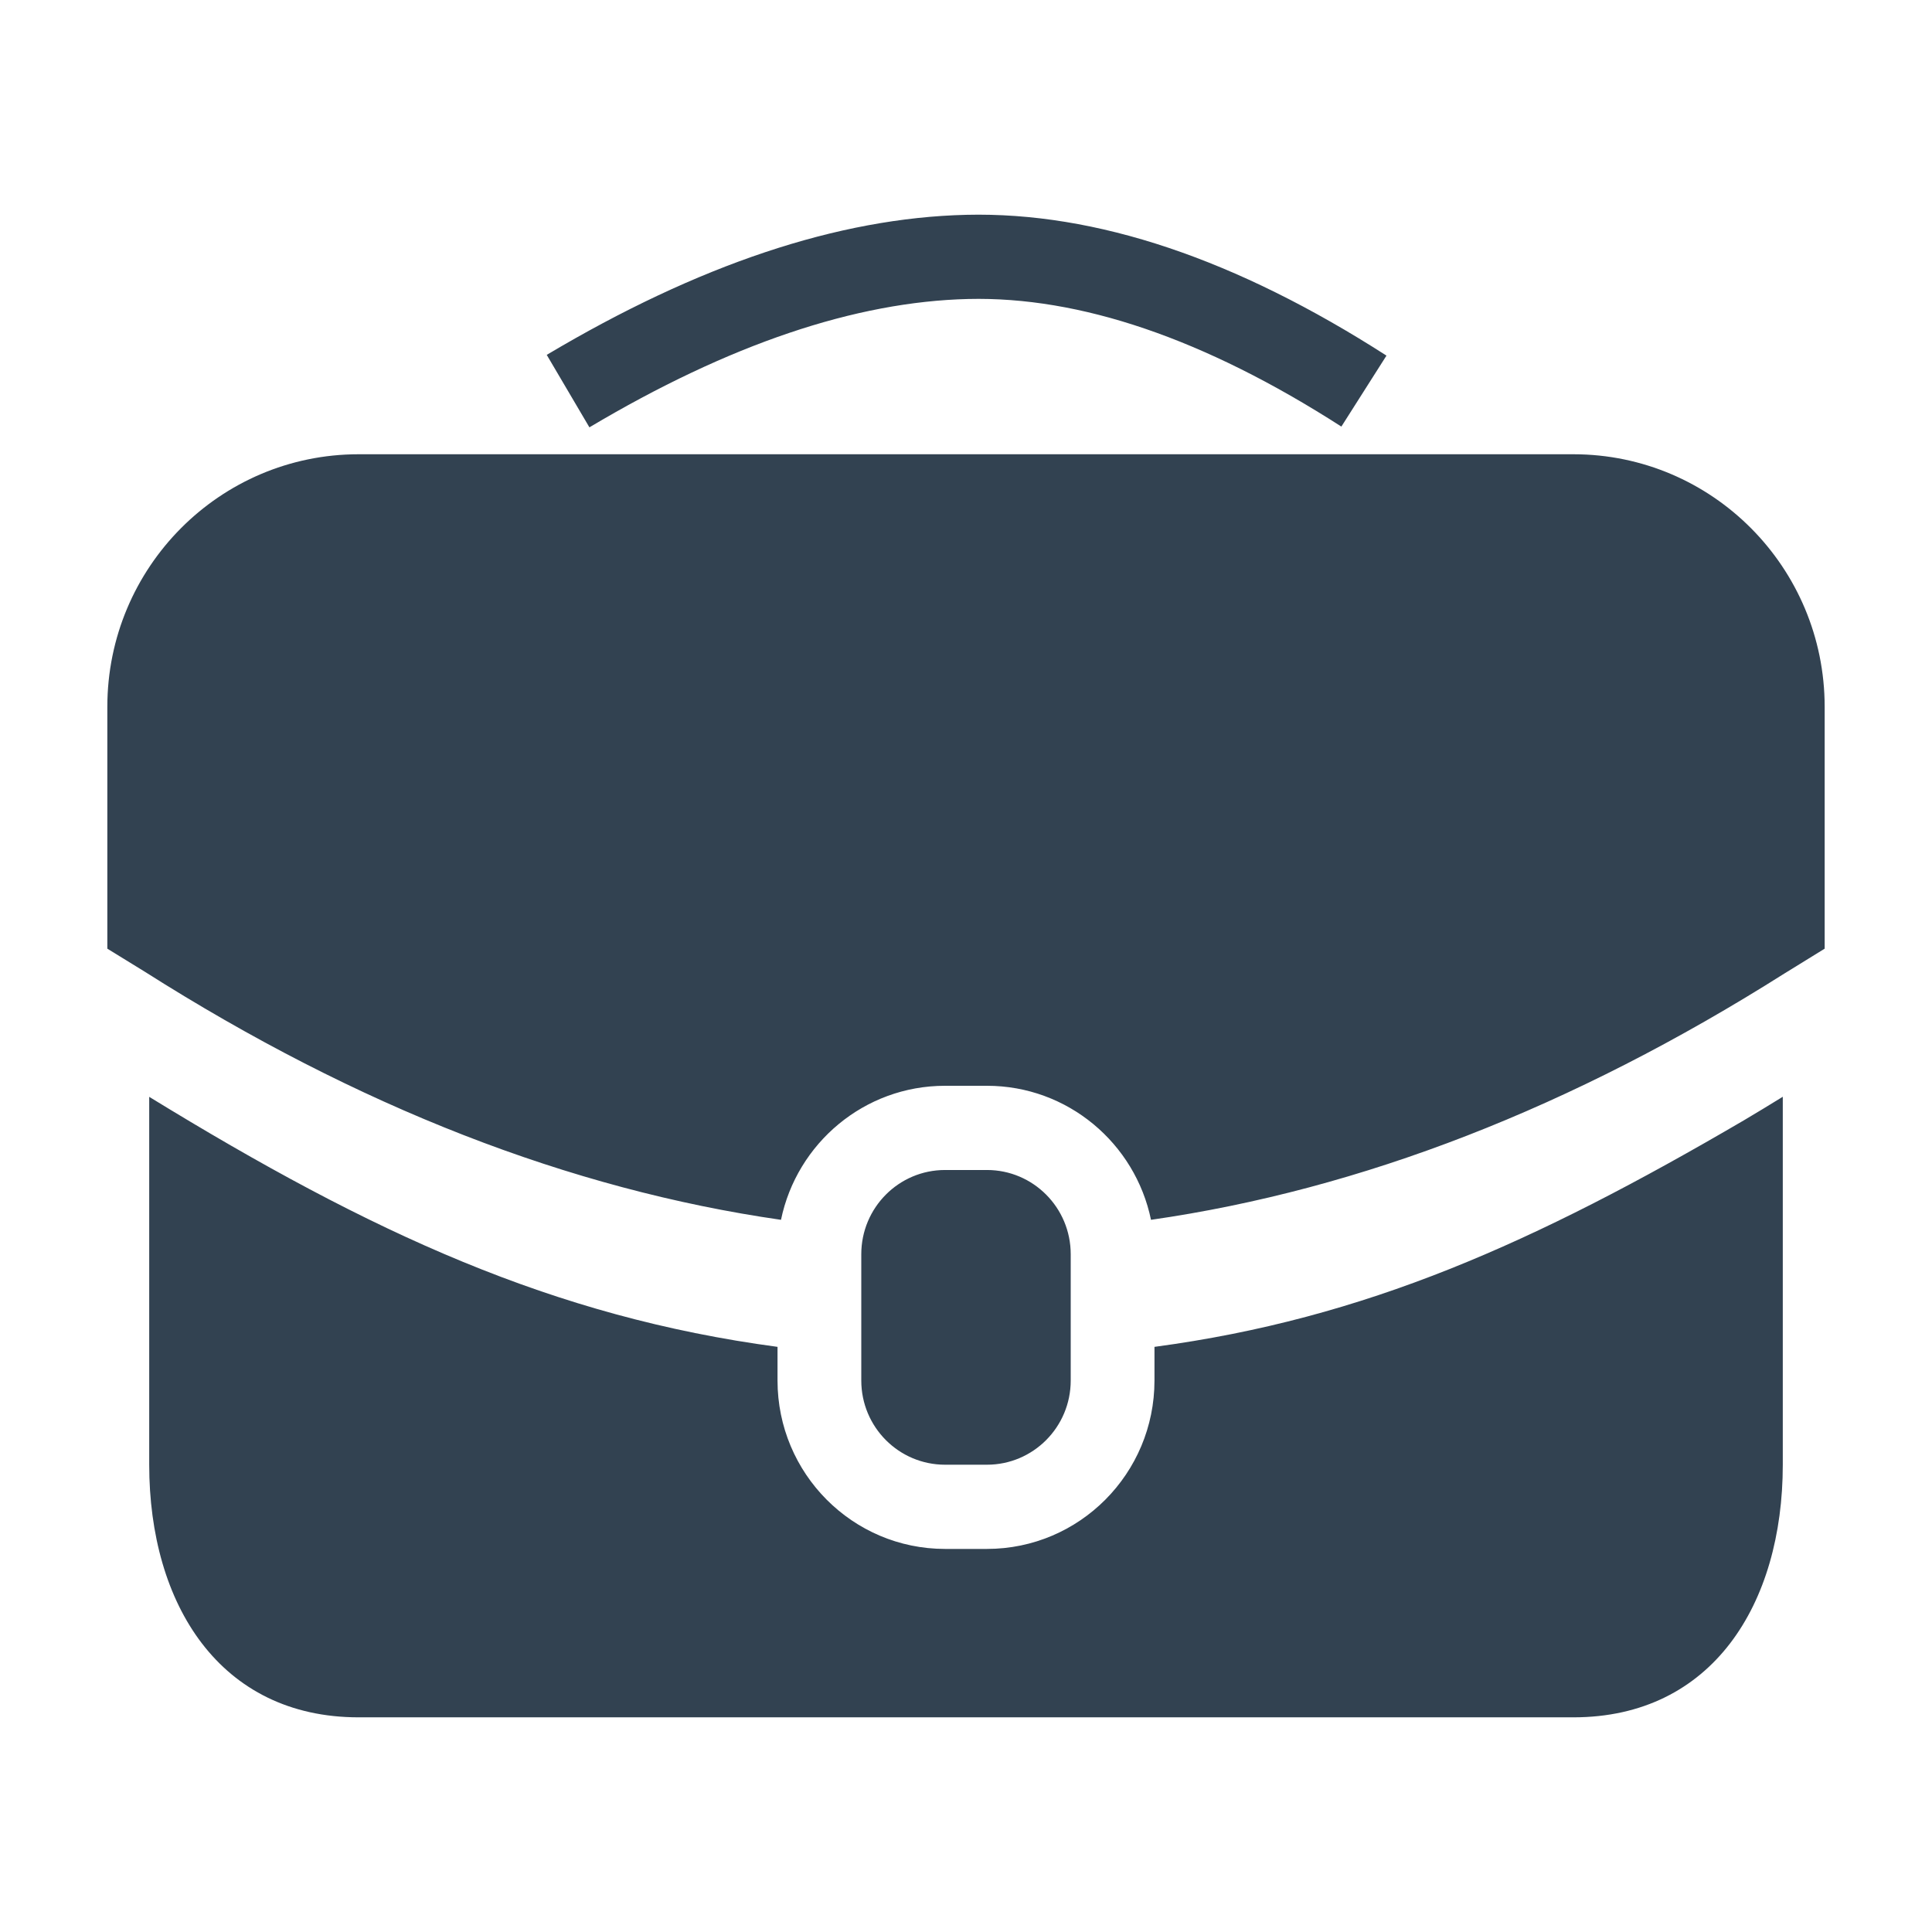 <svg xmlns="http://www.w3.org/2000/svg" width="90" height="90" viewBox="0 0 90 90"><g fill="none" fill-rule="evenodd"><rect width="90" height="90" fill="#FFF" opacity="0"/><path fill="#324251" fill-rule="nonzero" d="M83.049,51.091 L83.049,68.232 C83.049,74.731 79.758,80 73.293,80 L16.707,80 C10.242,80 6.951,74.731 6.951,68.232 L6.951,51.095 C17.32,57.454 25.776,61.344 36.22,62.742 L36.22,64.31 C36.22,68.642 39.714,72.155 44.024,72.155 L45.976,72.155 C50.286,72.155 53.78,68.642 53.78,64.31 L53.78,62.742 C63.612,61.427 71.464,57.905 81.227,52.195 C81.841,51.835 82.435,51.467 83.049,51.091 Z M45.976,54.503 C48.131,54.503 49.878,56.259 49.878,58.426 L49.878,58.426 L49.878,64.31 C49.878,66.476 48.131,68.232 45.976,68.232 L45.976,68.232 L44.024,68.232 C41.869,68.232 40.122,66.476 40.122,64.31 L40.122,64.31 L40.122,58.426 C40.122,56.259 41.869,54.503 44.024,54.503 L44.024,54.503 Z M73.293,21.161 C79.758,21.161 85,26.429 85,32.929 L85,44.193 C84.894,44.261 83.22,45.289 83.114,45.356 C73.238,51.6 63.412,55.415 53.618,56.824 C52.882,53.26 49.74,50.58 45.976,50.58 L44.024,50.58 C40.26,50.58 37.118,53.26 36.382,56.824 C26.538,55.407 16.661,51.561 6.733,45.259 C6.678,45.224 5.055,44.228 5,44.193 L5,32.929 C5,26.429 10.242,21.161 16.707,21.161 L73.293,21.161 Z M64.587,16.566 L62.486,19.872 C56.091,15.765 50.297,13.804 45.106,13.928 C39.855,14.054 33.969,16.032 27.457,19.907 L25.469,16.531 C32.515,12.339 39.027,10.15 45.014,10.007 C51.062,9.862 57.585,12.07 64.587,16.566 Z"/></g></svg>